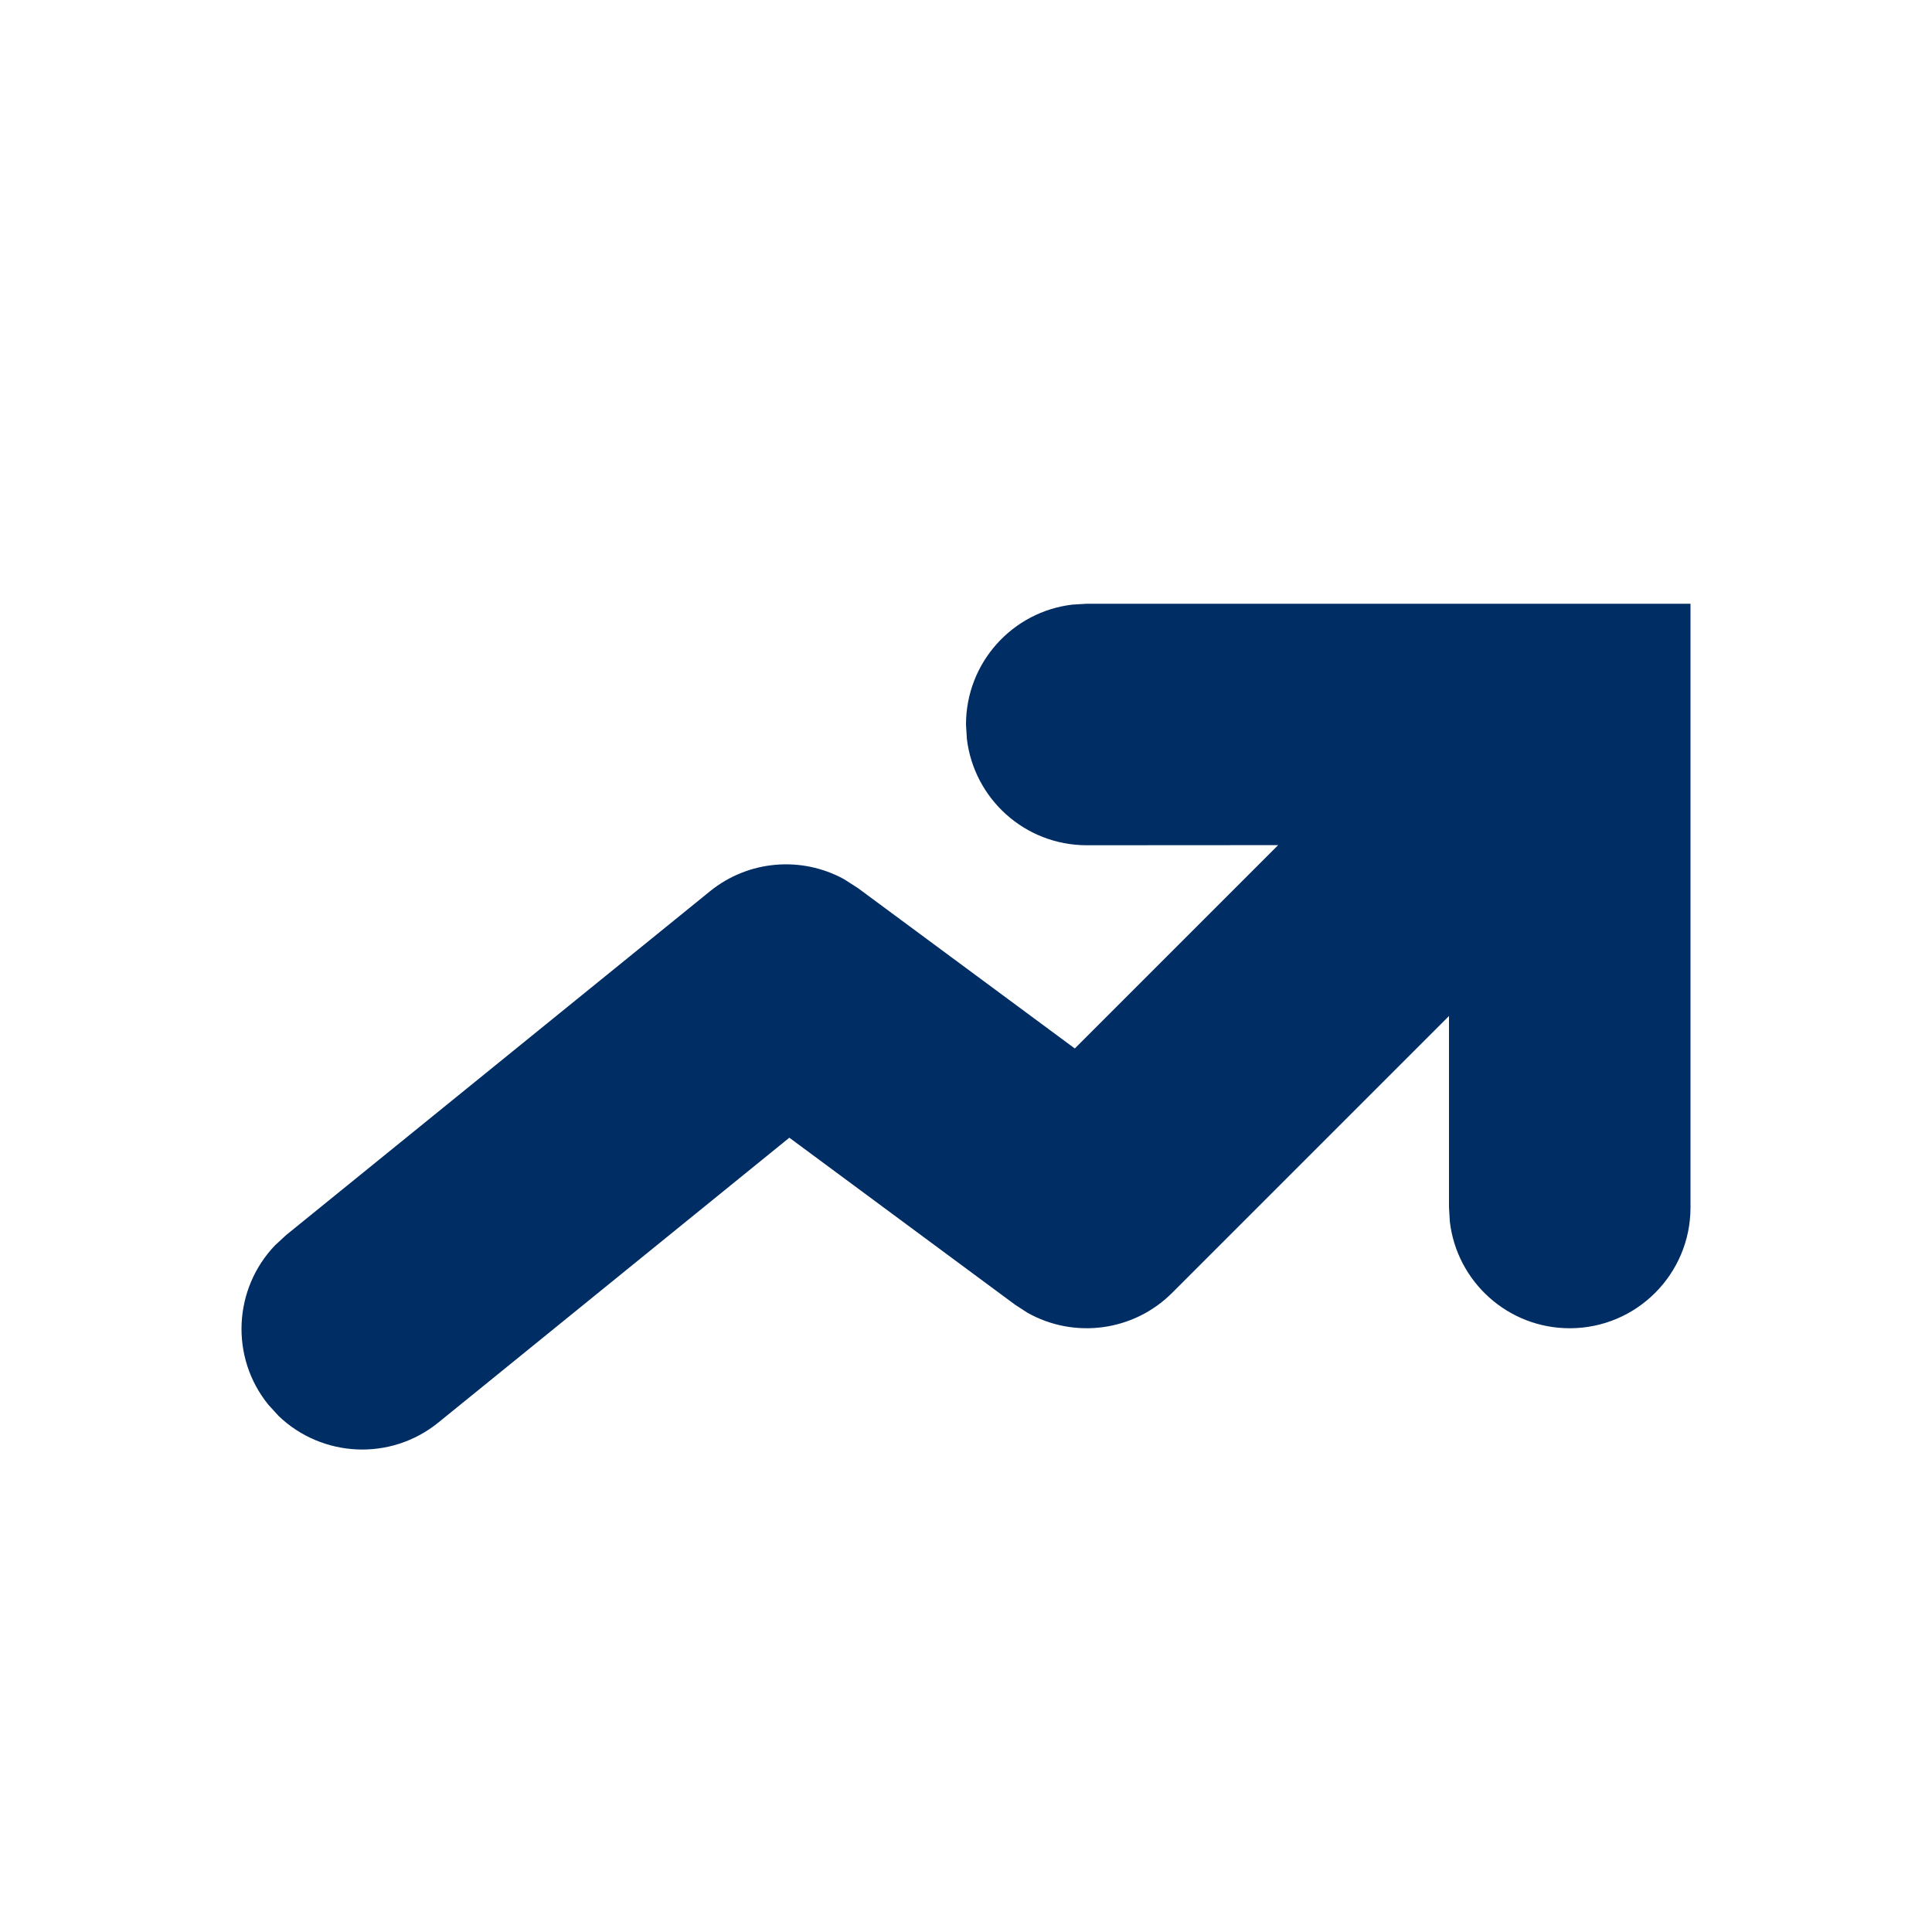 <svg width="16" height="16" viewBox="0 0 16 16" fill="none" xmlns="http://www.w3.org/2000/svg">
<path fill-rule="evenodd" clip-rule="evenodd" d="M14 5V10C14 10.552 13.552 11 13 11C12.487 11 12.065 10.614 12.007 10.117L12 10L12 8.414L9.707 10.707C9.386 11.028 8.894 11.089 8.508 10.871L8.405 10.804L6.537 9.422L3.63 11.781C3.234 12.102 2.667 12.071 2.308 11.727L2.223 11.634C1.902 11.239 1.934 10.671 2.278 10.313L2.37 10.228L5.88 7.381C6.198 7.123 6.638 7.088 6.99 7.281L7.104 7.354L8.901 8.683L10.585 6.999L9 7C8.487 7 8.065 6.614 8.007 6.117L8 6C8 5.487 8.386 5.064 8.883 5.007L9 5H14Z" fill="#002D63"/>
</svg>
